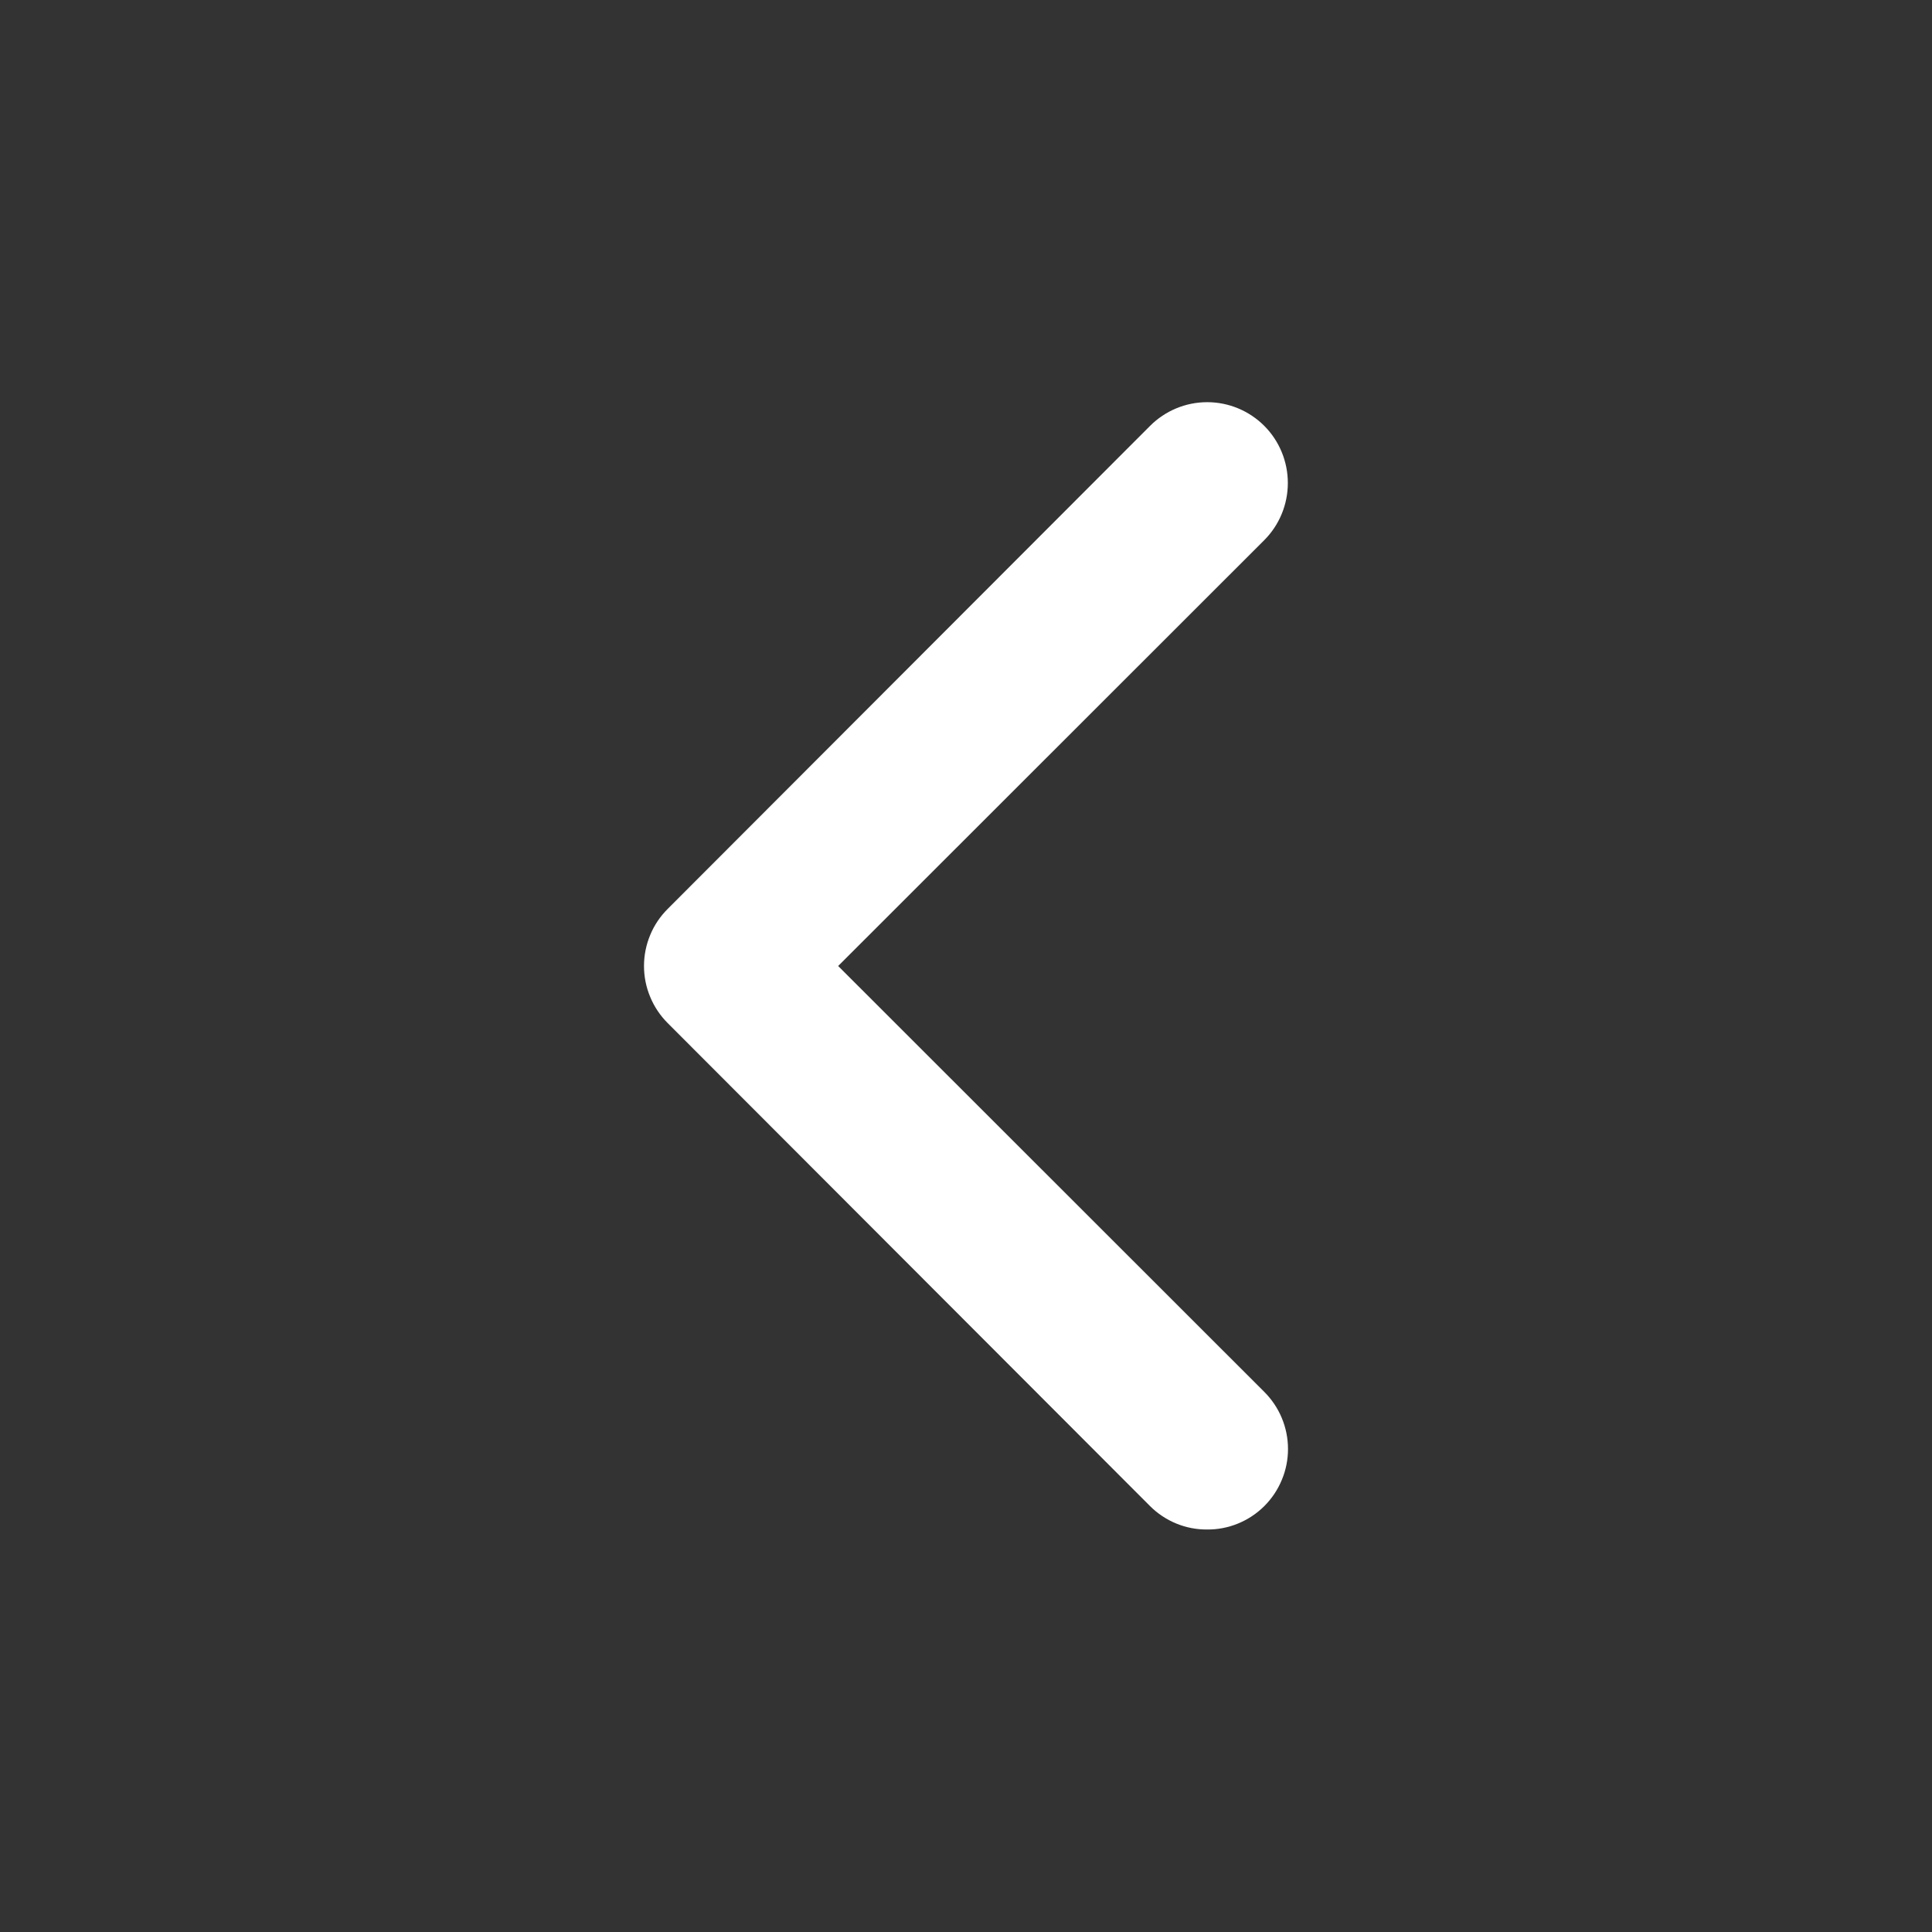 <svg xmlns="http://www.w3.org/2000/svg" viewBox="0 0 24 24" class="icon icon--chevronLeft" role="img"><rect x="0" y="0" width="24" height="24" fill="#333333" stroke="none"/> <title>ChevronLinks</title>
<path d="M14.996 19C15.127 19.001 15.257 18.976 15.379 18.926C15.501 18.876 15.611 18.803 15.705 18.71C15.798 18.617 15.873 18.506 15.923 18.384C15.974 18.263 16 18.132 16 18C16 17.868 15.974 17.737 15.923 17.615C15.873 17.494 15.798 17.383 15.705 17.29L10.412 12L15.705 6.71C15.893 6.522 15.998 6.266 15.998 6C15.998 5.734 15.893 5.478 15.705 5.29C15.517 5.102 15.262 4.996 14.996 4.996C14.73 4.996 14.475 5.102 14.287 5.29L8.295 11.29C8.202 11.383 8.127 11.493 8.077 11.615C8.026 11.737 8 11.868 8 12C8 12.132 8.026 12.263 8.077 12.384C8.127 12.506 8.202 12.617 8.295 12.71L14.287 18.71C14.38 18.803 14.491 18.876 14.612 18.926C14.734 18.976 14.864 19.001 14.996 19Z" fill="white"/>
</svg>
